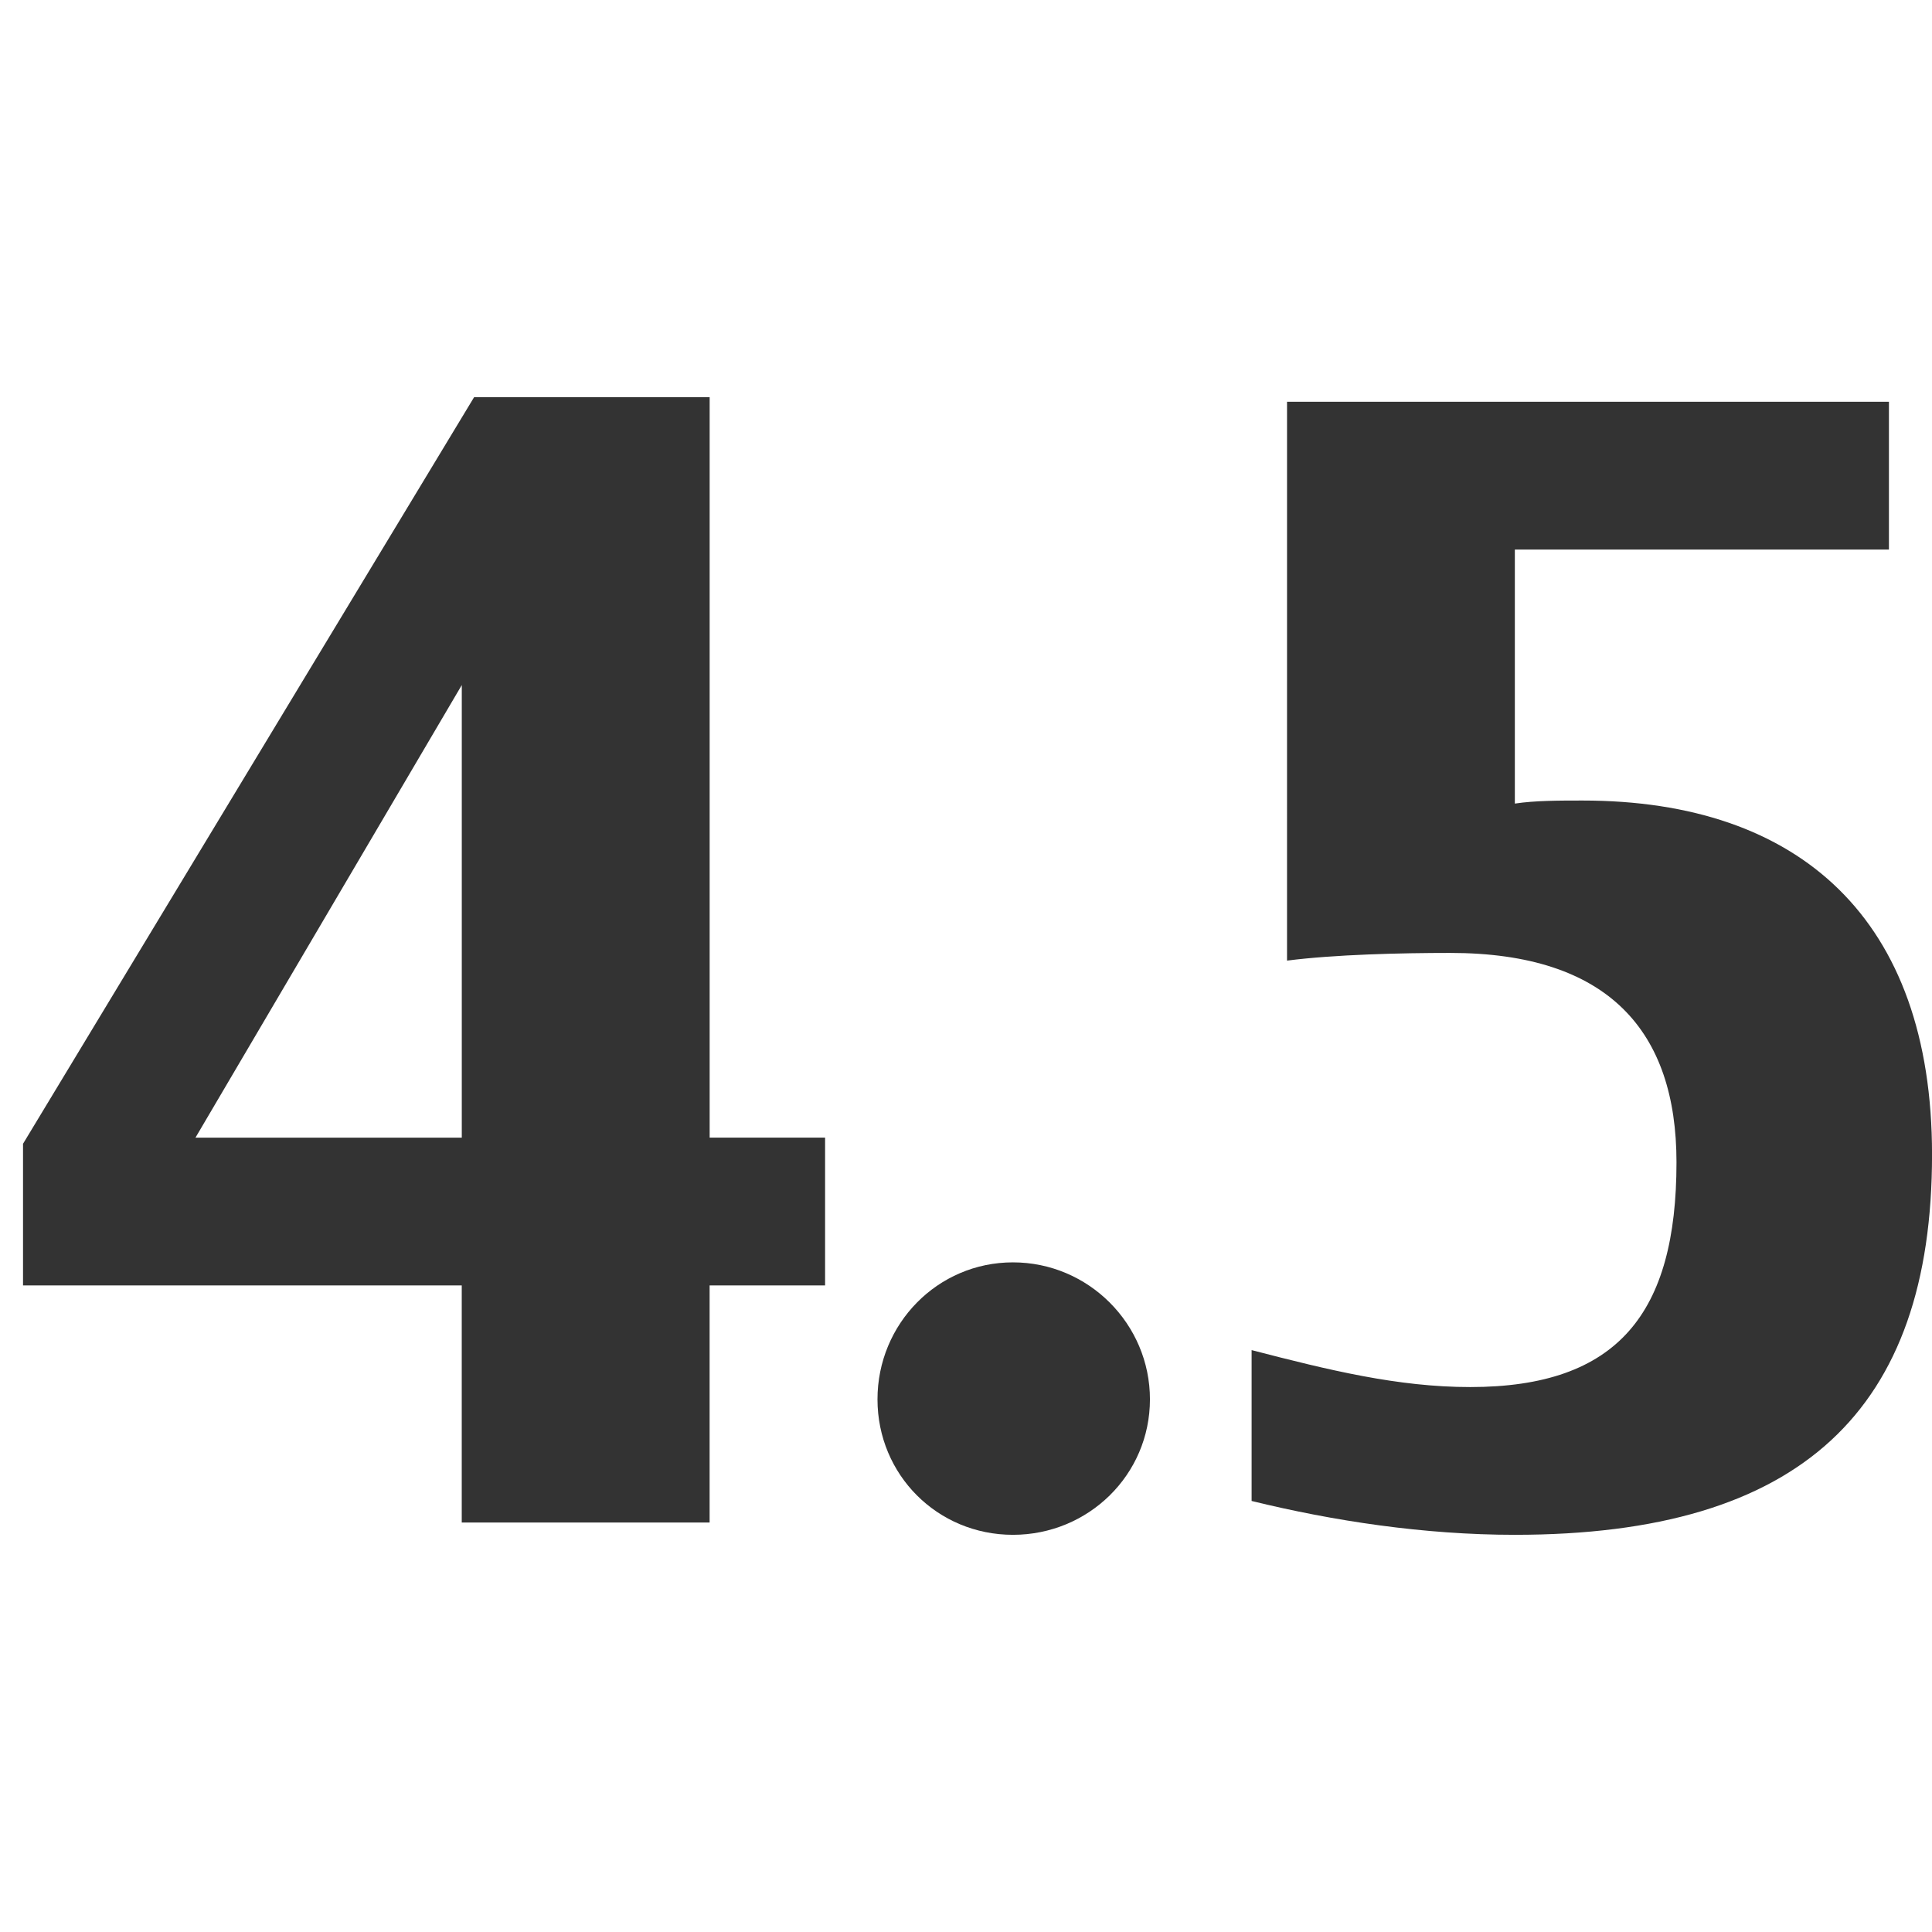 <?xml version="1.0" encoding="iso-8859-1"?>
<!-- Generator: Adobe Illustrator 14.0.0, SVG Export Plug-In . SVG Version: 6.00 Build 43363)  -->
<!DOCTYPE svg PUBLIC "-//W3C//DTD SVG 1.1//EN" "http://www.w3.org/Graphics/SVG/1.1/DTD/svg11.dtd">
<svg version="1.1" id="icon-m-common-45g-layer" xmlns="http://www.w3.org/2000/svg" xmlns:xlink="http://www.w3.org/1999/xlink"
	 x="0px" y="0px" width="48px" height="48px" viewBox="0 0 48 48" style="enable-background:new 0 0 48 48;" xml:space="preserve">
<g id="icon-m-common-45g">
	<rect style="fill:none;" width="48" height="48"/>
	<path style="fill:#333333;" d="M20.499,31.936H17.63v5.891h-6.158v-5.891h-10.9v-3.519L11.779,9.868h5.852v18.396h2.868V31.936z
		 M11.473,28.265V17.02L4.856,28.265H11.473z"/>
	<path style="fill:#333333;" d="M25.166,38.132c-1.874,0-3.365-1.491-3.365-3.366c0-1.873,1.492-3.403,3.365-3.403
		c1.875,0,3.404,1.53,3.404,3.403C28.57,36.641,27.041,38.132,25.166,38.132z"/>
	<path style="fill:#333333;" d="M37.635,19.965c0.498-0.076,1.109-0.076,1.684-0.076c5.393,0,8.682,2.944,8.682,8.797
		c0,6.349-3.252,9.446-10.365,9.446c-2.256,0-4.513-0.344-6.54-0.841v-3.748c1.913,0.496,3.634,0.918,5.431,0.918
		c3.672,0,5.125-1.837,5.125-5.584c0-3.252-1.683-5.202-5.621-5.202c-1.225,0-2.869,0.039-4.055,0.191V9.982h14.954v3.672h-9.294
		V19.965z"/>
</g>
</svg>
